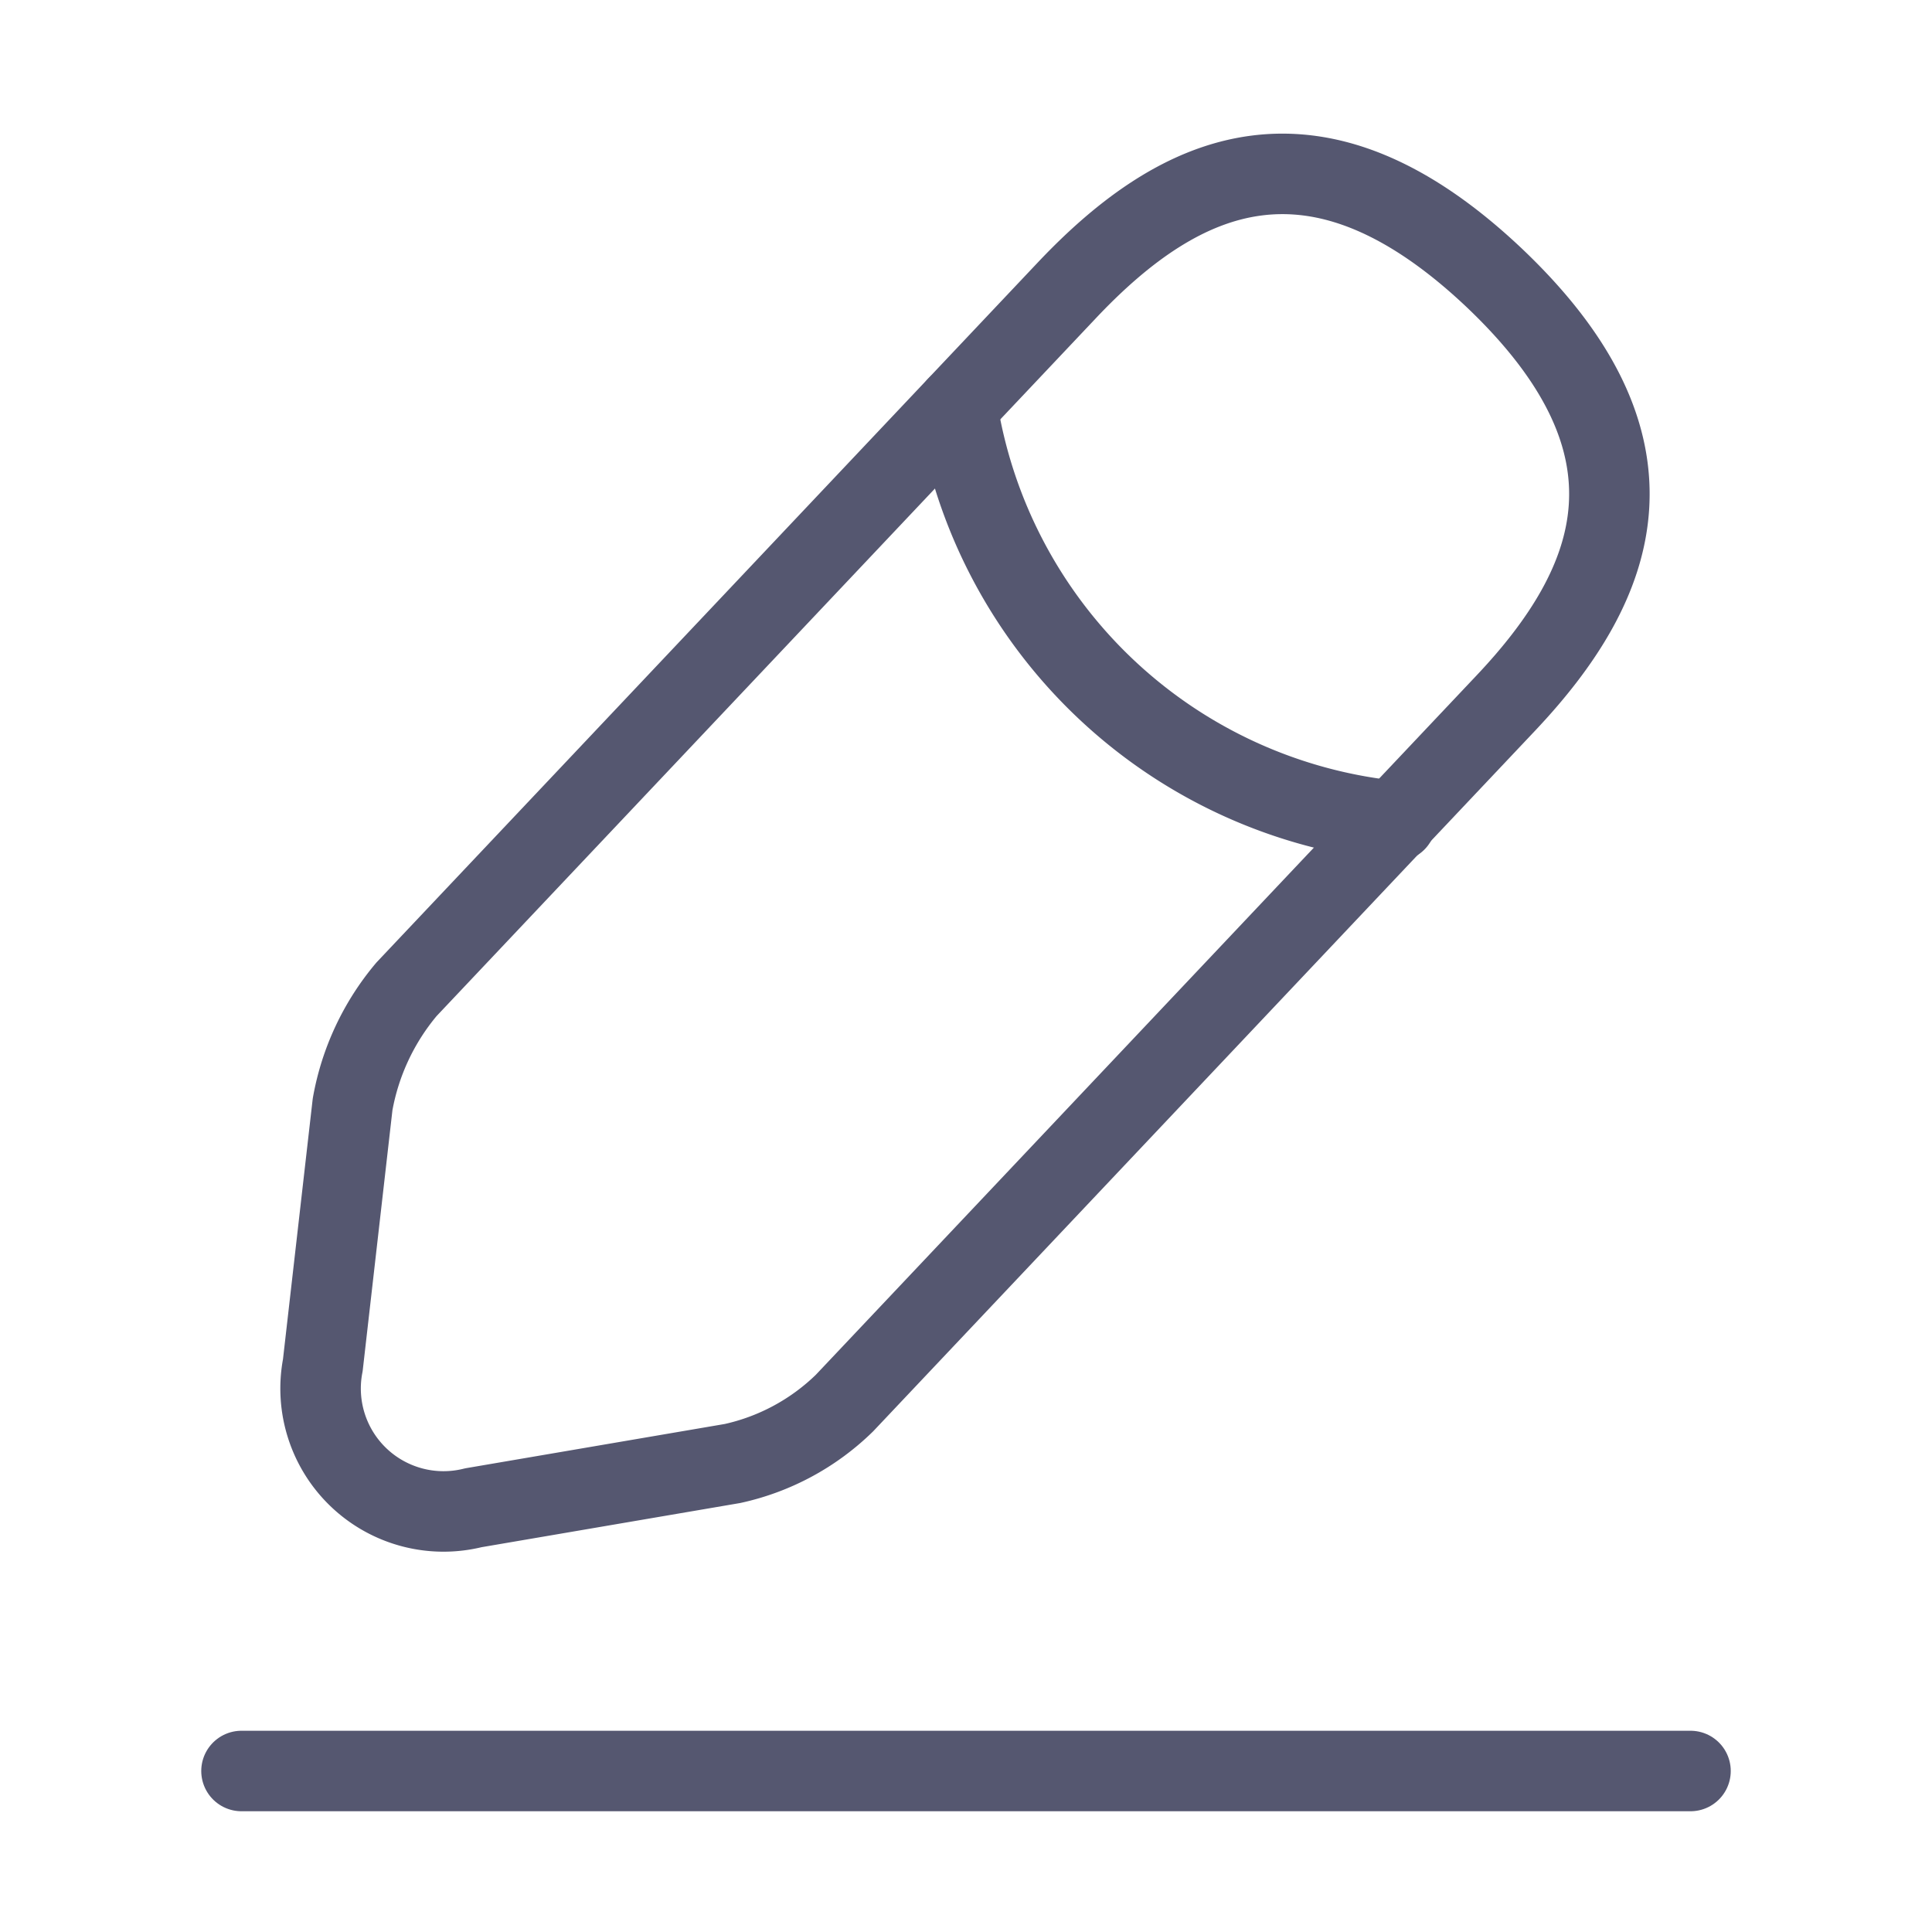 <svg id="vuesax_linear_edit" data-name="vuesax/linear/edit" xmlns="http://www.w3.org/2000/svg" width="24" height="24" viewBox="0 0 24 24">
  <path id="Vector" d="M9.263,1.439l-8.21,8.69a3.05,3.05,0,0,0-.67,1.43L.013,14.8a1.527,1.527,0,0,0,1.87,1.77l3.22-.55a2.871,2.871,0,0,0,1.39-.75l8.21-8.69c1.42-1.5,2.06-3.21-.15-5.3C12.353-.791,10.683-.061,9.263,1.439Z" transform="translate(3.997 2.16)" fill="none" stroke="#555770" stroke-linecap="round" stroke-linejoin="round" stroke-width="1"/>
  <path id="Vector-2" data-name="Vector" d="M0,0A6.126,6.126,0,0,0,5.45,5.15" transform="translate(11.89 5.051)" fill="none" stroke="#555770" stroke-linecap="round" stroke-linejoin="round" stroke-width="1"/>
  <path id="Vector-3" data-name="Vector" d="M0,0H18" transform="translate(3 22)" fill="none" stroke="#555770" stroke-linecap="round" stroke-linejoin="round" stroke-width="1"/>
  <path id="Vector-4" data-name="Vector" d="M0,0H24V24H0Z" fill="none" opacity="0"/>
</svg>
